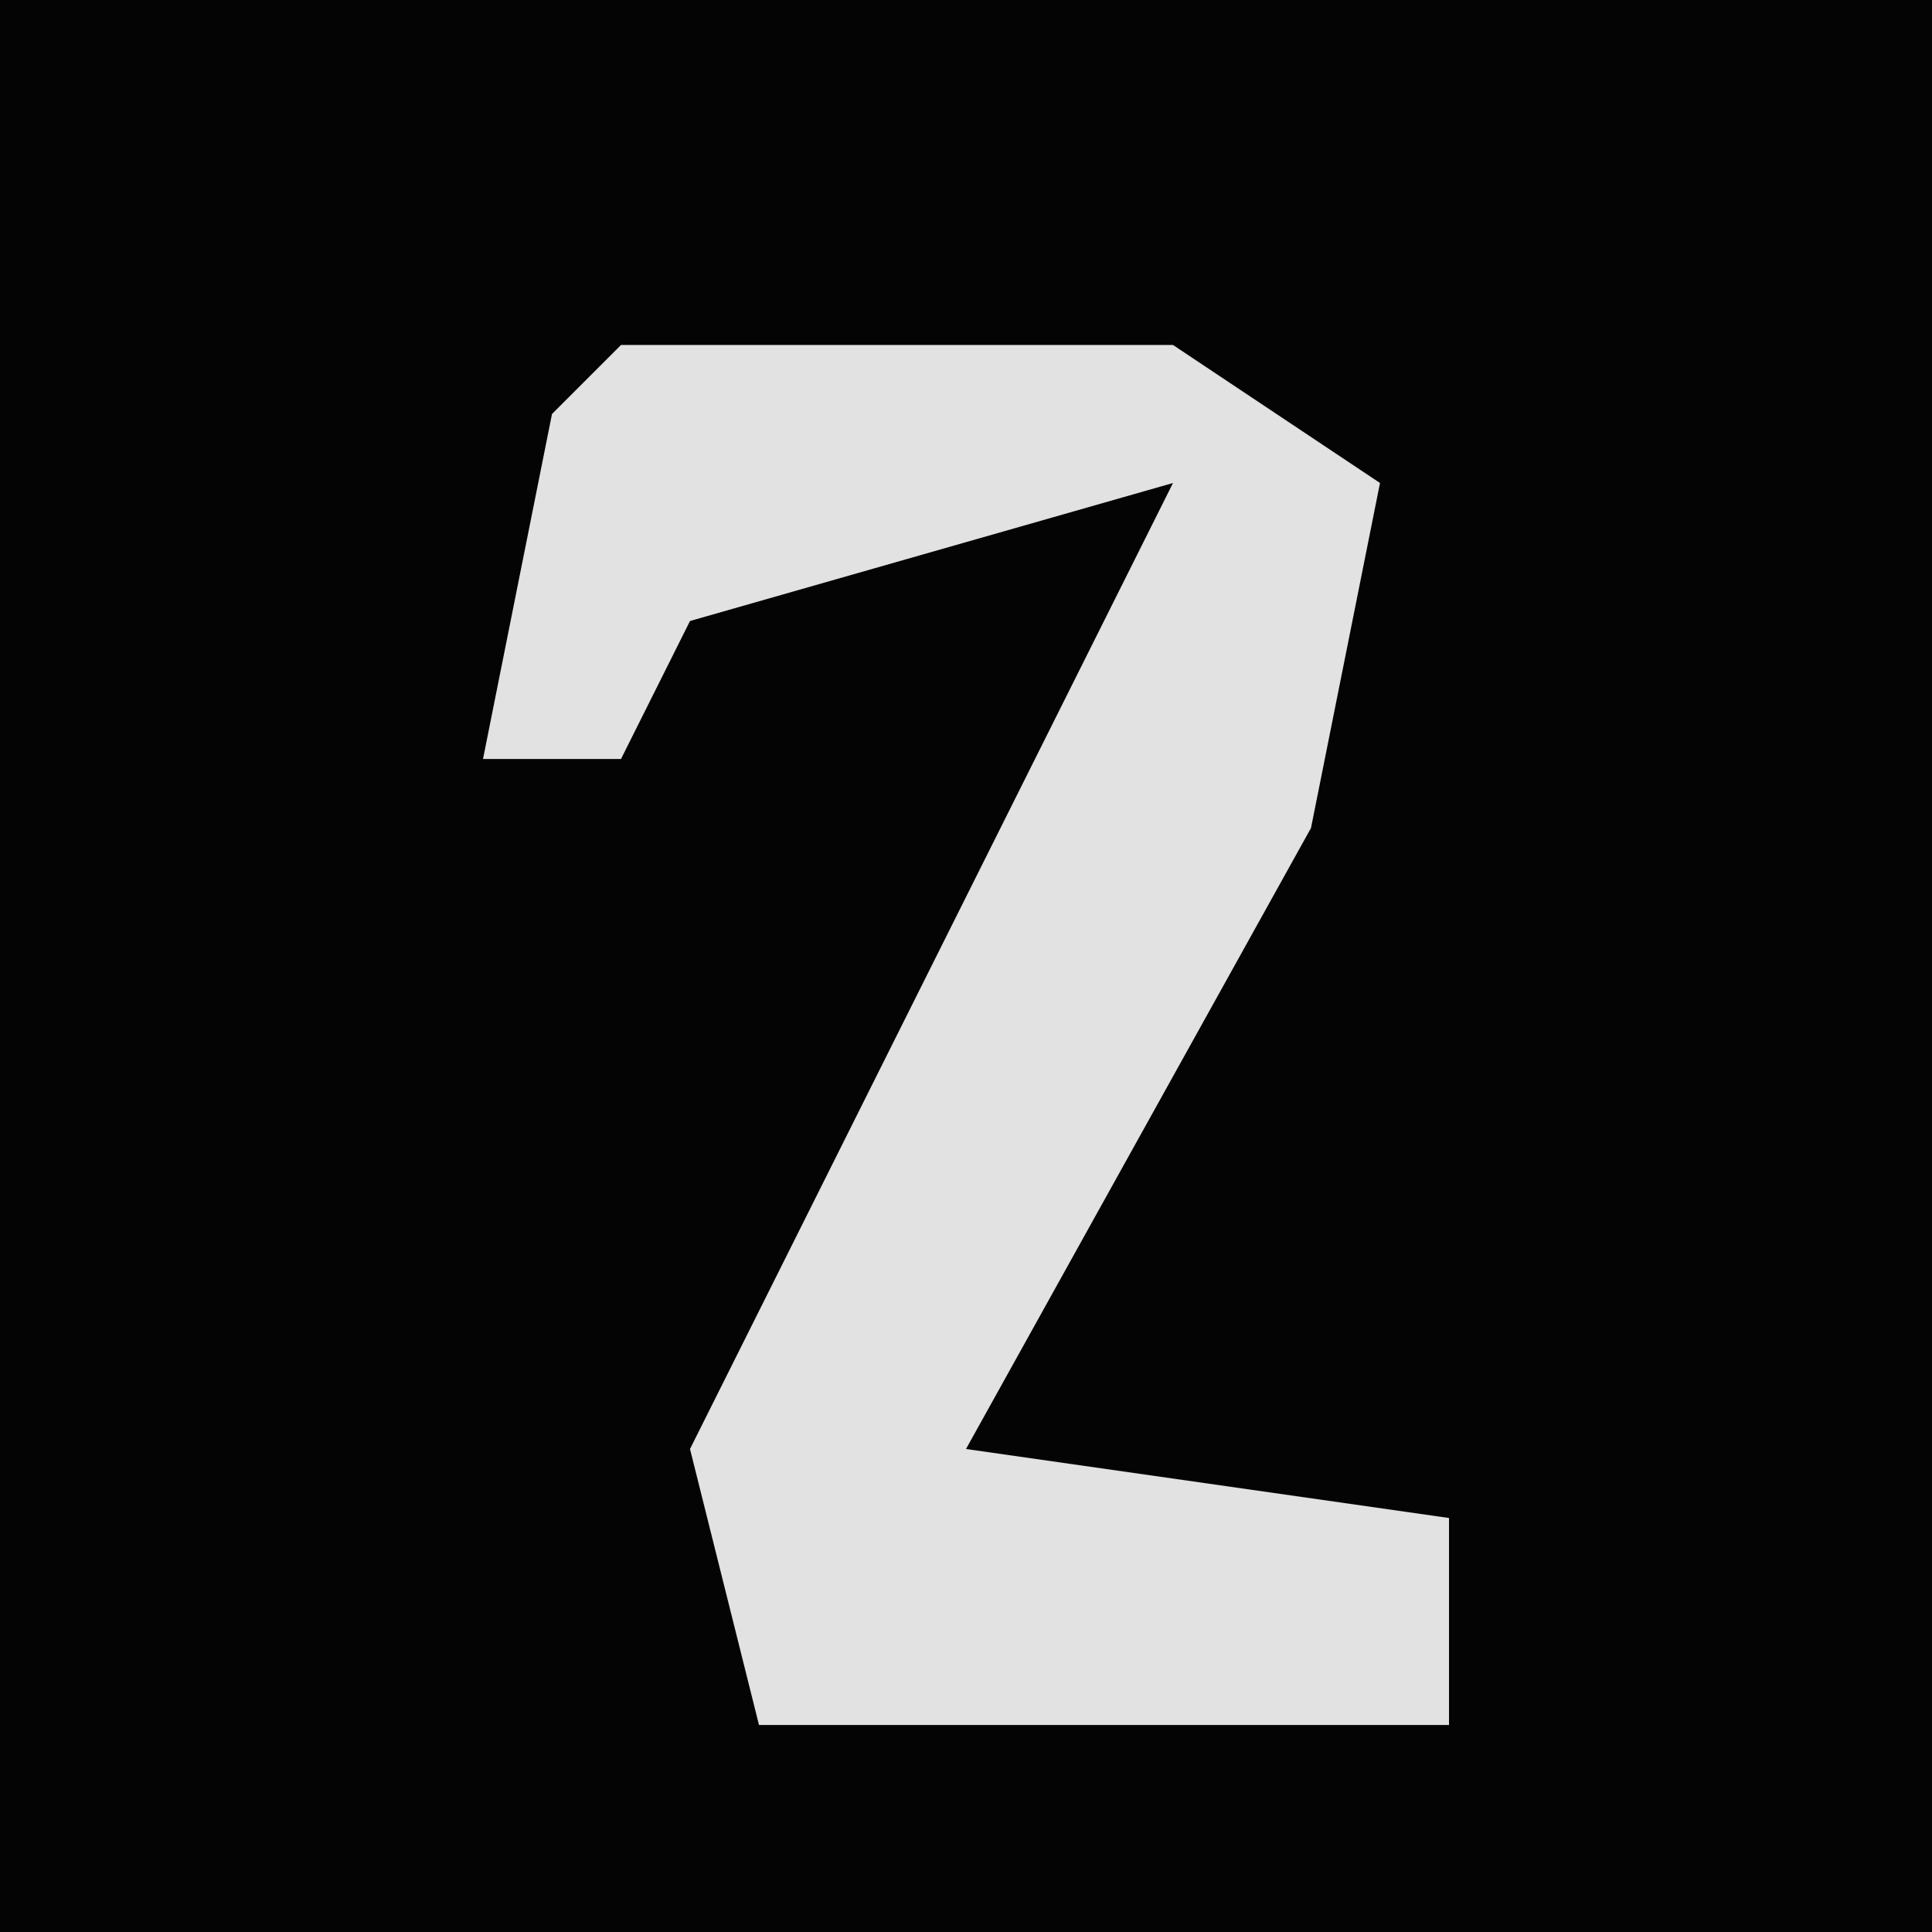 <?xml version="1.0" encoding="UTF-8"?>
<svg version="1.1" xmlns="http://www.w3.org/2000/svg" width="28" height="28">
<path d="M0,0 L28,0 L28,28 L0,28 Z " fill="#040404" transform="translate(0,0)"/>
<path d="M0,0 L8,0 L11,2 L10,7 L5,16 L12,17 L12,20 L2,20 L1,16 L8,2 L1,4 L0,6 L-2,6 L-1,1 Z " fill="#E2E2E2" transform="translate(9,5)"/>
</svg>
